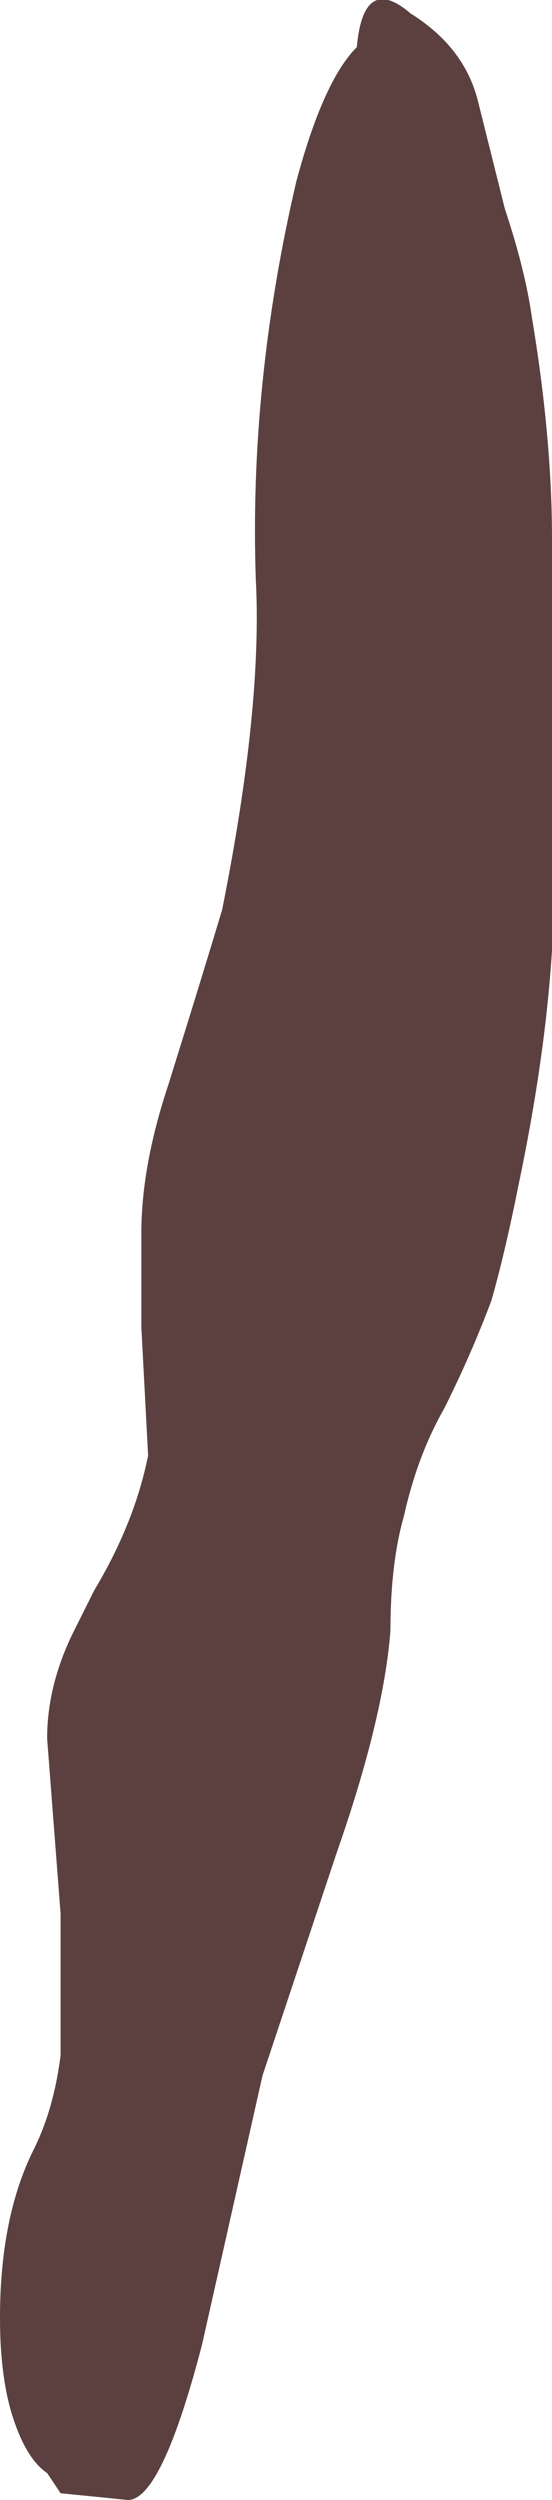 <?xml version="1.0" encoding="UTF-8" standalone="no"?>
<svg xmlns:ffdec="https://www.free-decompiler.com/flash" xmlns:xlink="http://www.w3.org/1999/xlink" ffdec:objectType="shape" height="18.55px" width="4.1px" xmlns="http://www.w3.org/2000/svg">
  <g transform="matrix(1.0, 0.0, 0.0, 1.0, -0.6, 27.15)">
    <path d="M3.65 -27.05 Q4.05 -26.8 4.15 -26.4 L4.35 -25.6 Q4.5 -25.15 4.55 -24.8 4.7 -23.9 4.7 -23.15 L4.7 -20.1 Q4.65 -19.3 4.45 -18.35 4.35 -17.85 4.25 -17.5 4.1 -17.1 3.9 -16.7 3.7 -16.35 3.6 -15.9 3.5 -15.55 3.5 -15.05 3.45 -14.4 3.1 -13.4 L2.55 -11.75 2.1 -9.75 Q1.8 -8.6 1.55 -8.6 L1.05 -8.65 0.95 -8.8 Q0.8 -8.9 0.7 -9.2 0.6 -9.5 0.6 -9.95 0.6 -10.7 0.85 -11.2 1.0 -11.5 1.05 -11.9 L1.05 -12.95 0.95 -14.25 Q0.95 -14.65 1.15 -15.05 L1.3 -15.35 Q1.6 -15.85 1.7 -16.35 L1.65 -17.3 1.65 -18.0 Q1.65 -18.5 1.85 -19.1 2.1 -19.9 2.25 -20.4 2.55 -21.9 2.5 -22.85 2.45 -24.3 2.8 -25.8 3.0 -26.55 3.25 -26.8 3.3 -27.35 3.65 -27.05" fill="#260000" fill-opacity="0.749" fill-rule="evenodd" stroke="none"/>
  </g>
</svg>
